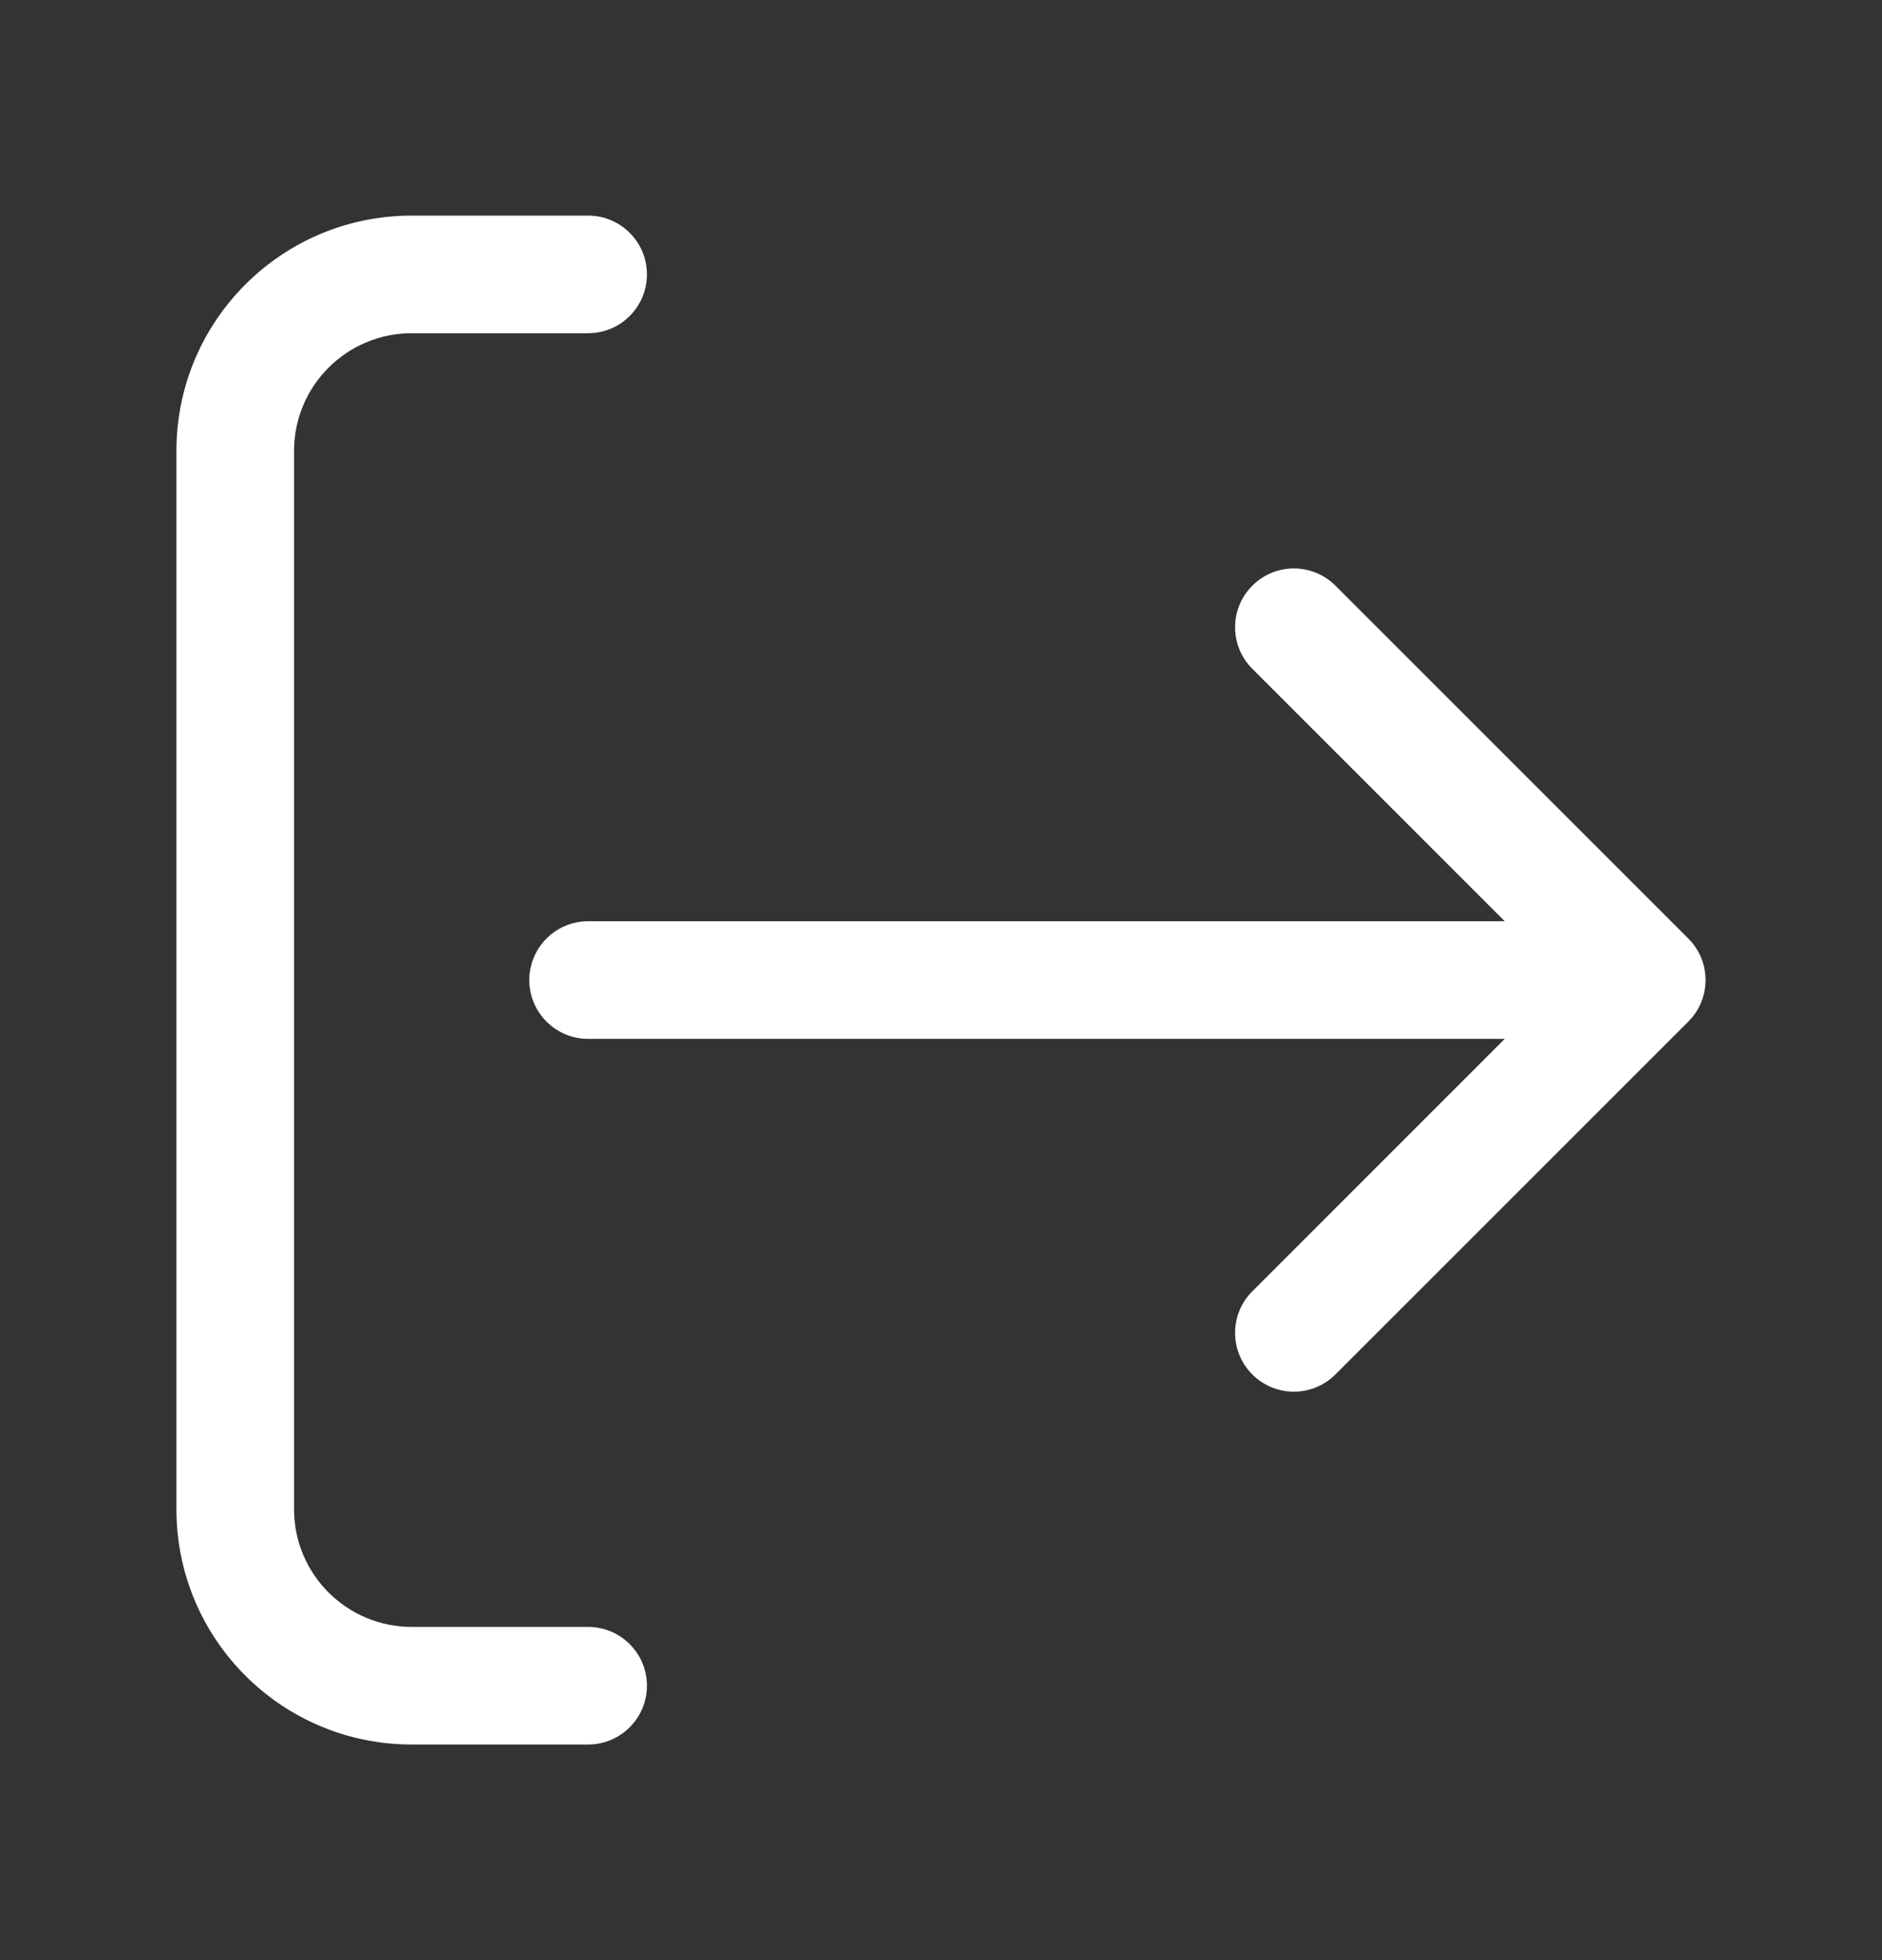 <svg width="24" height="25" viewBox="0 0 24 25" fill="none" xmlns="http://www.w3.org/2000/svg">
<rect x="0" y="0" width="24" height="25" fill="#333333" stroke="none"/>
<path fill-rule="evenodd" clip-rule="evenodd" d="M21.53 11.97C21.823 12.263 21.823 12.737 21.53 13.03L17.03 17.53C16.737 17.823 16.263 17.823 15.97 17.53C15.677 17.237 15.677 16.763 15.97 16.47L19.189 13.25L7.5 13.25C7.086 13.25 6.75 12.914 6.75 12.5C6.75 12.086 7.086 11.75 7.5 11.75L19.189 11.75L15.97 8.53C15.677 8.237 15.677 7.763 15.97 7.47C16.263 7.177 16.737 7.177 17.03 7.47L21.53 11.97ZM8.25 3.5C8.25 3.914 7.914 4.25 7.5 4.25H5.25C4.422 4.25 3.75 4.922 3.75 5.75V19.25C3.75 20.078 4.422 20.75 5.25 20.75H7.5C7.914 20.75 8.25 21.086 8.25 21.5C8.25 21.914 7.914 22.25 7.5 22.25H5.25C3.593 22.25 2.25 20.907 2.25 19.25V5.75C2.25 4.093 3.593 2.75 5.25 2.75H7.5C7.914 2.75 8.25 3.086 8.25 3.5Z" fill="white"/>
</svg>
